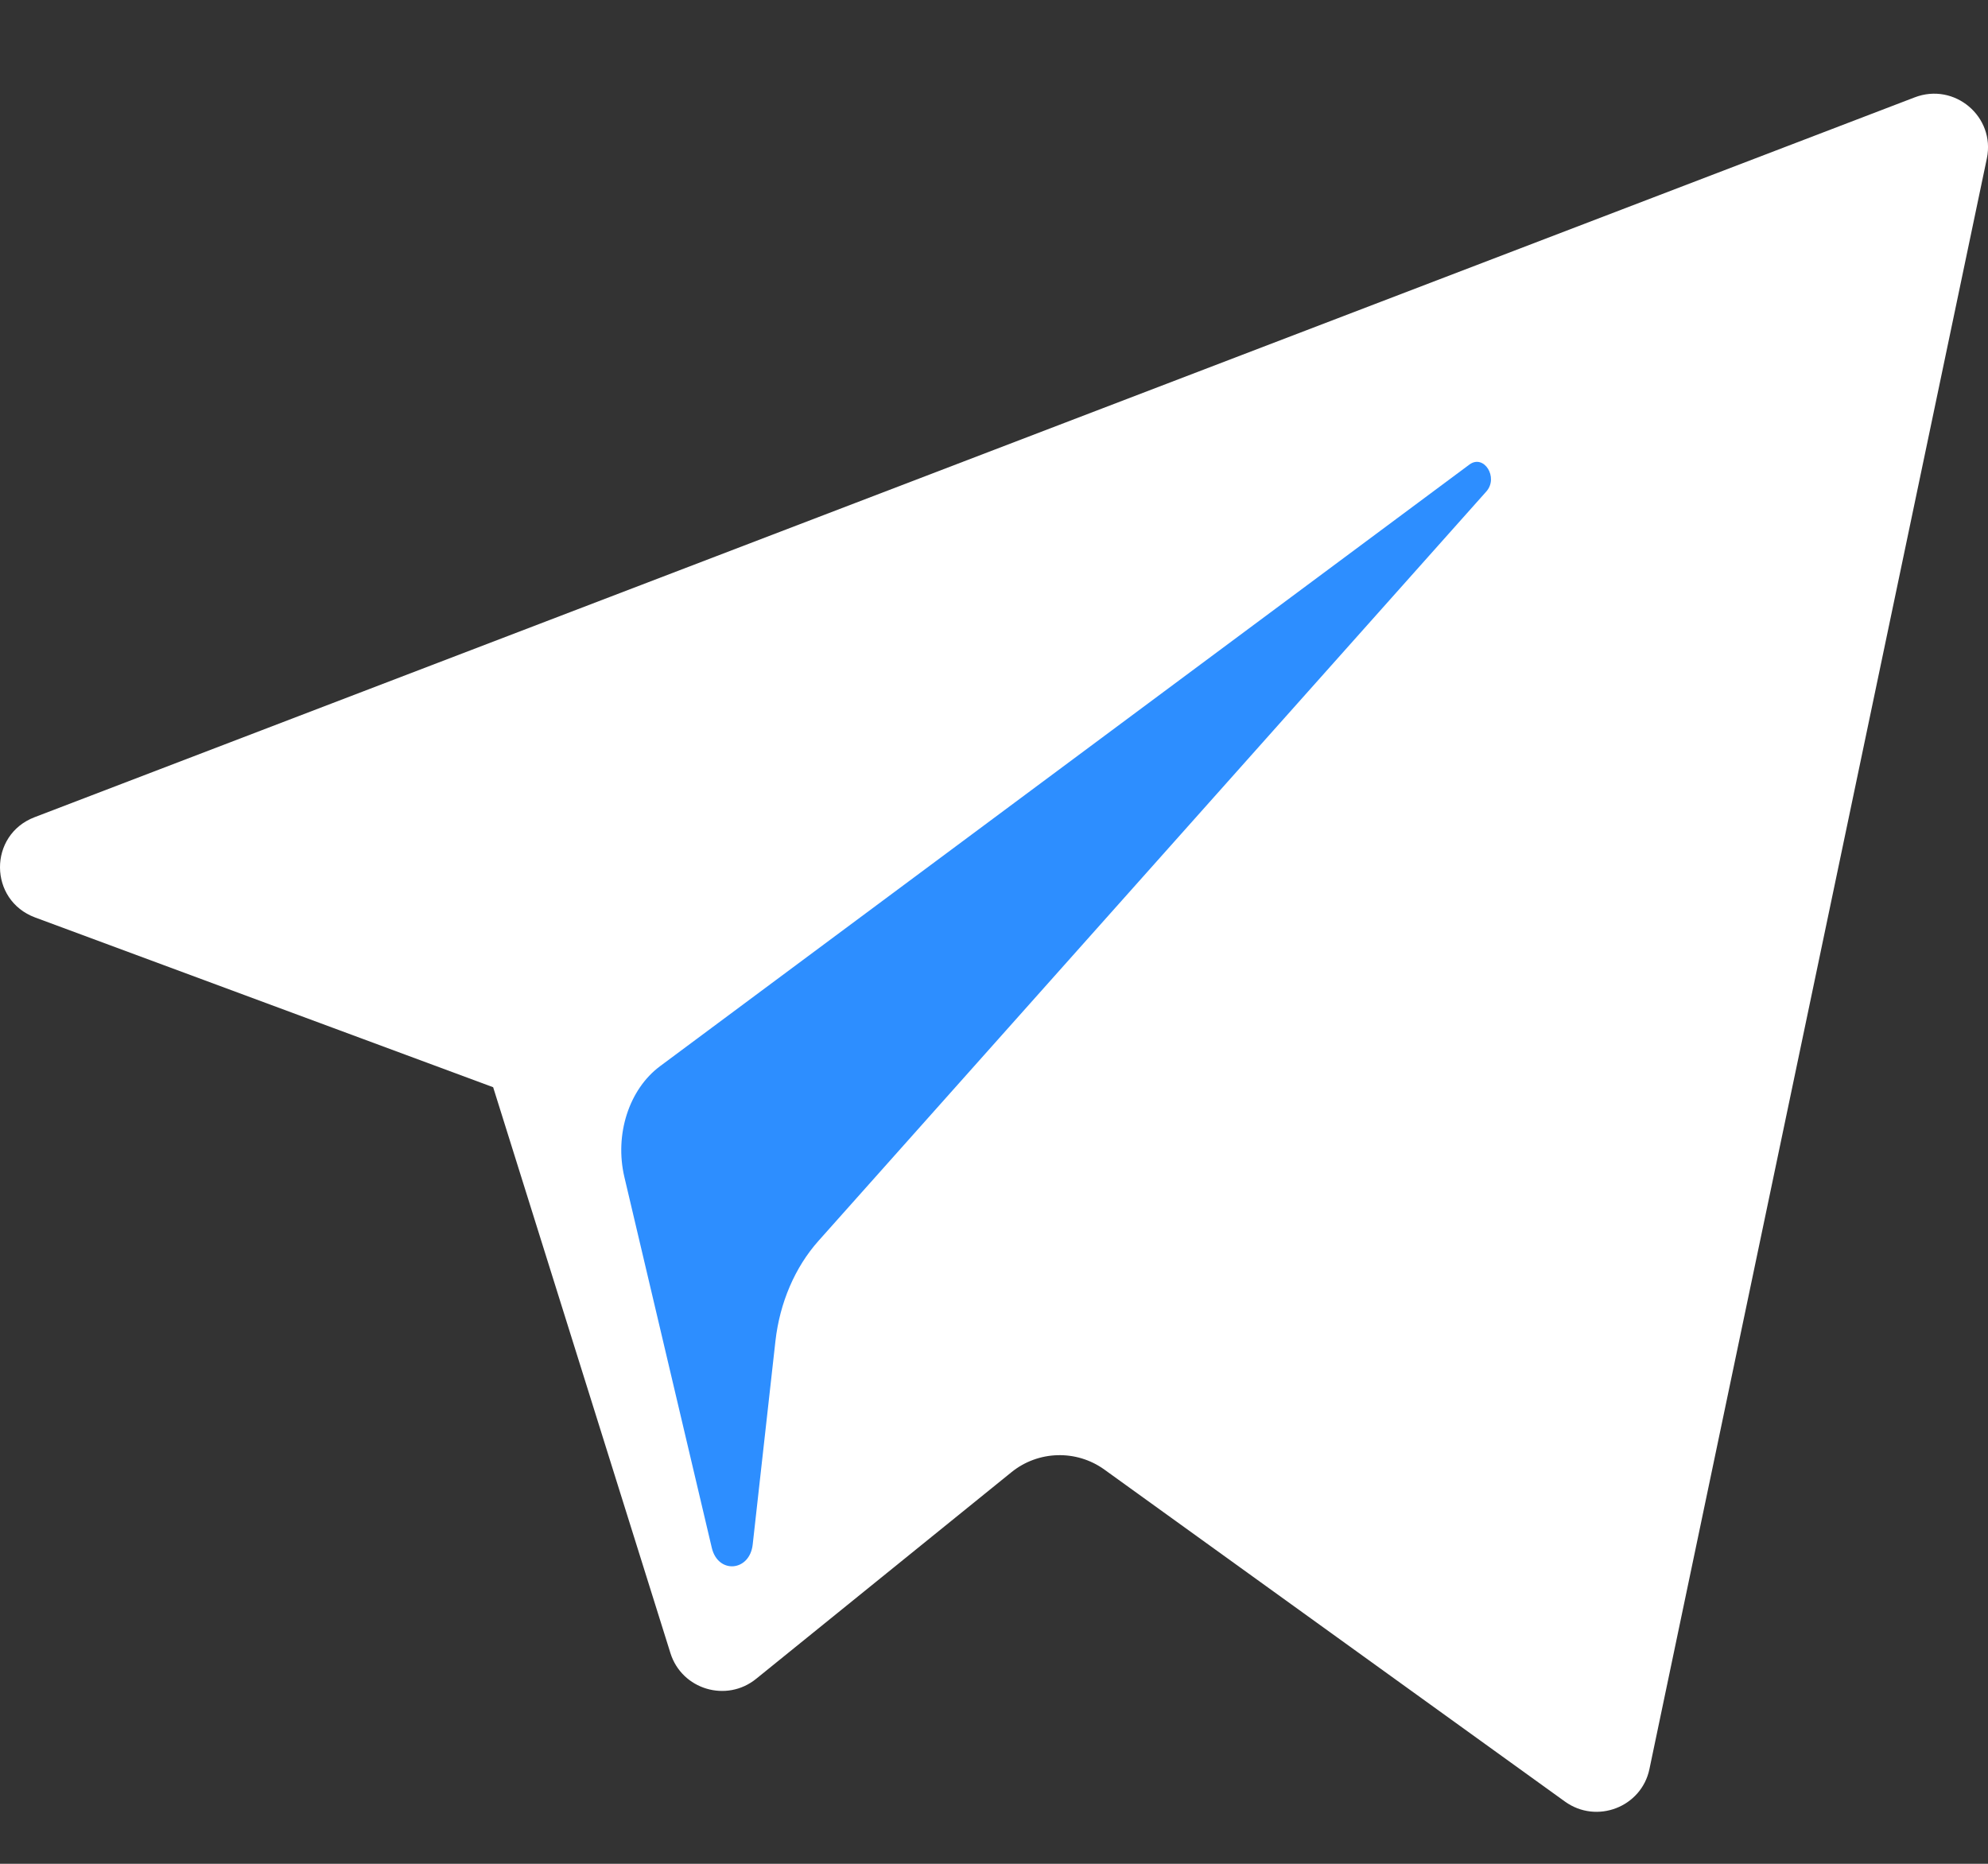 <?xml version="1.0" encoding="UTF-8"?>
<svg width="16px" height="15px" viewBox="0 0 16 15" version="1.1" xmlns="http://www.w3.org/2000/svg" xmlns:xlink="http://www.w3.org/1999/xlink">
    <rect x="0" y="0" width="16" height="15" fill="#333333" stroke="none"/>
    <!-- Generator: sketchtool 48.2 (47327) - http://www.bohemiancoding.com/sketch -->
    <title>CD1F4647-A60B-4C95-A1F9-483345E58B3A</title>
    <desc>Created with sketchtool.</desc>
    <defs></defs>
    <g id="website" stroke="none" stroke-width="1" fill="none" fill-rule="evenodd" transform="translate(-1284, -39)">
        <g id="Group-39" transform="translate(-1, 20)" fill-rule="nonzero">
            <g id="Group" transform="translate(1276, 9.877)">
                <g id="telegram-icon" transform="translate(9, 9)">
                    <path d="M15.991,1.397 L13.275,14.361 C13.211,14.667 12.85,14.806 12.595,14.622 L8.888,11.95 C8.663,11.788 8.356,11.797 8.141,11.971 L6.086,13.634 C5.847,13.828 5.488,13.72 5.396,13.428 L3.969,8.873 L0.283,7.507 C-0.092,7.368 -0.095,6.843 0.278,6.7 L15.409,0.907 C15.73,0.783 16.06,1.062 15.991,1.397 Z" id="Shape" fill="#FFFFFF"></path>
                    <path d="M11.826,3.862 L5.312,8.704 C5.062,8.89 4.945,9.254 5.025,9.595 L5.729,12.581 C5.78,12.793 6.034,12.771 6.058,12.553 L6.241,10.915 C6.276,10.607 6.398,10.322 6.587,10.11 L11.962,4.079 C12.063,3.966 11.943,3.775 11.826,3.862 Z" id="Shape" fill="#2D8EFF"></path>
                </g>
            </g>
        </g>
    </g>
</svg>